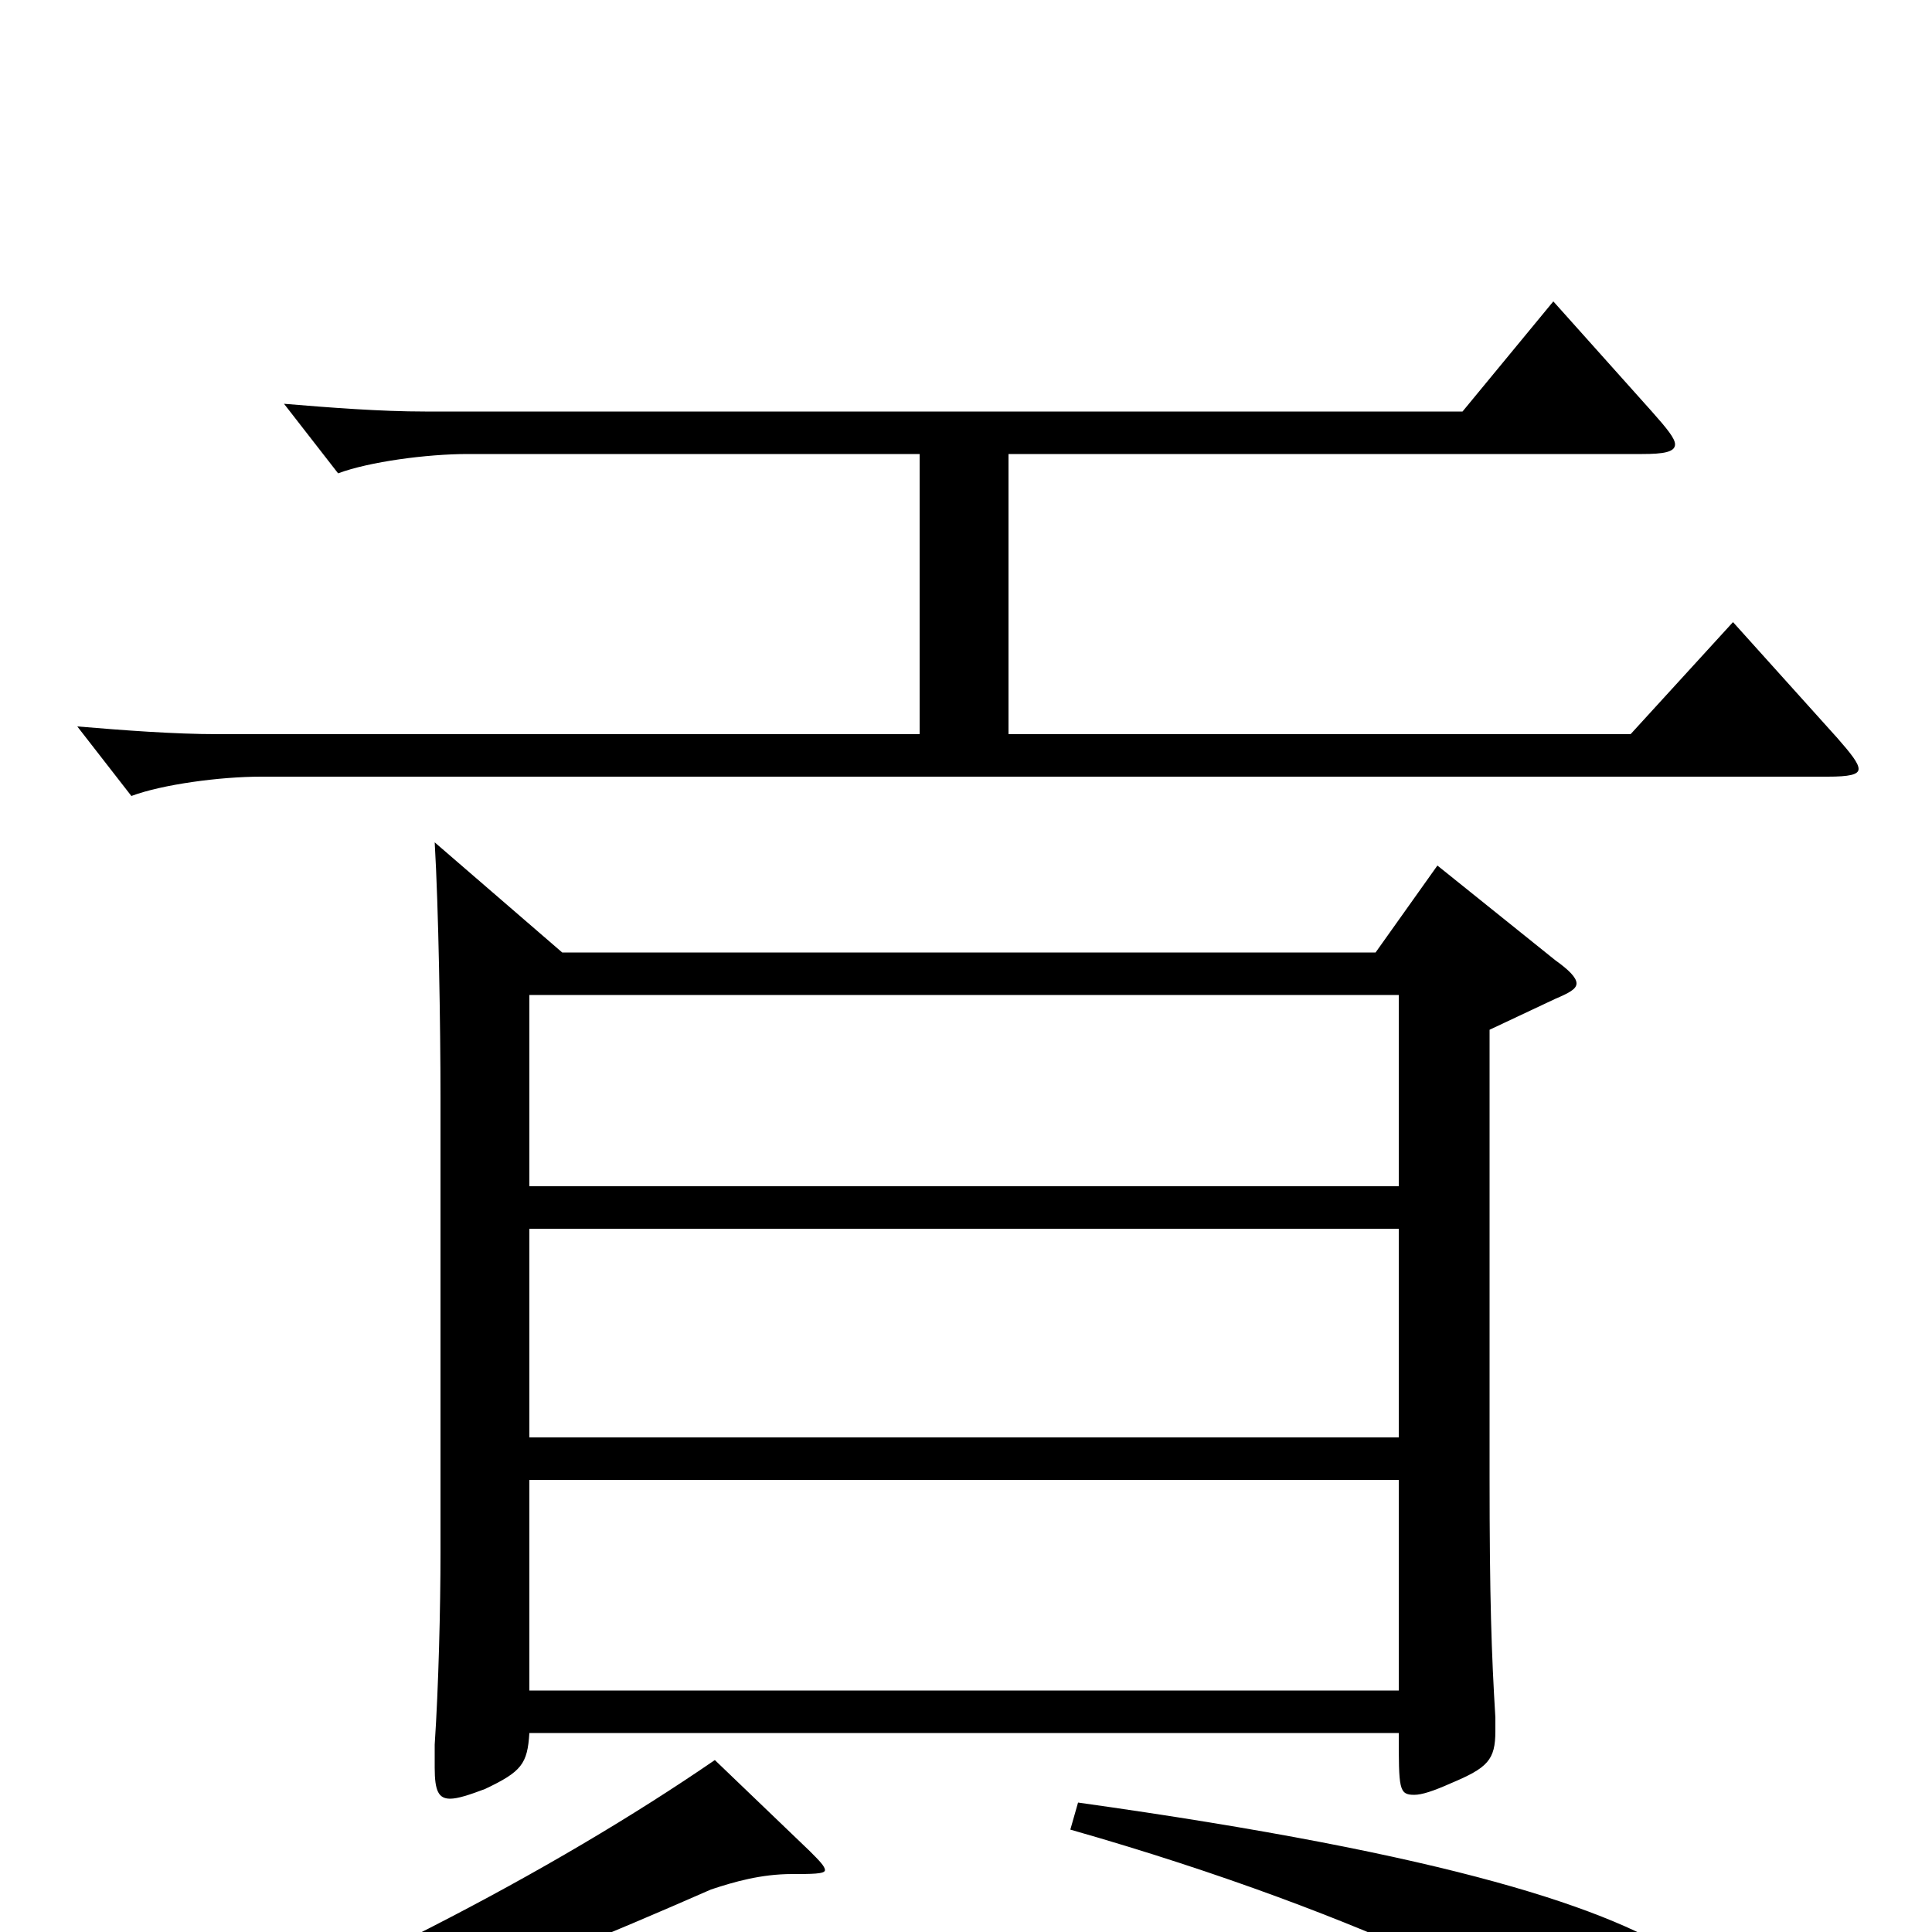 <svg xmlns="http://www.w3.org/2000/svg" viewBox="0 -1000 1000 1000">
	<path fill="#000000" d="M744 -552L712 -507H291L225 -564C227 -530 228 -469 228 -432V-196C228 -168 227 -127 225 -97V-85C225 -73 227 -69 233 -69C237 -69 243 -71 251 -74C270 -83 273 -87 274 -103H724C724 -74 724 -71 732 -71C736 -71 742 -73 751 -77C770 -85 774 -89 774 -104V-111C772 -144 771 -172 771 -236V-467L805 -483C812 -486 816 -488 816 -491C816 -494 812 -498 805 -503ZM274 -256V-364H724V-256ZM274 -125V-234H724V-125ZM274 -386V-485H724V-386ZM370 -89C287 -32 170 30 35 80L40 94C149 68 261 25 368 -22C380 -26 394 -30 410 -30C420 -30 427 -30 427 -32C427 -34 424 -37 419 -42ZM897 -678L844 -620H522V-765H850C861 -765 867 -766 867 -770C867 -773 863 -778 855 -787L804 -844L757 -787H220C197 -787 171 -789 147 -791L175 -755C191 -761 221 -765 242 -765H476V-620H113C90 -620 64 -622 40 -624L68 -588C84 -594 114 -598 135 -598H946C957 -598 962 -599 962 -602C962 -605 958 -610 951 -618ZM554 -53C712 -8 811 46 841 70C859 84 872 90 880 90C893 90 900 75 900 62C900 46 891 27 874 15C835 -12 751 -40 558 -67Z"/>
</svg>